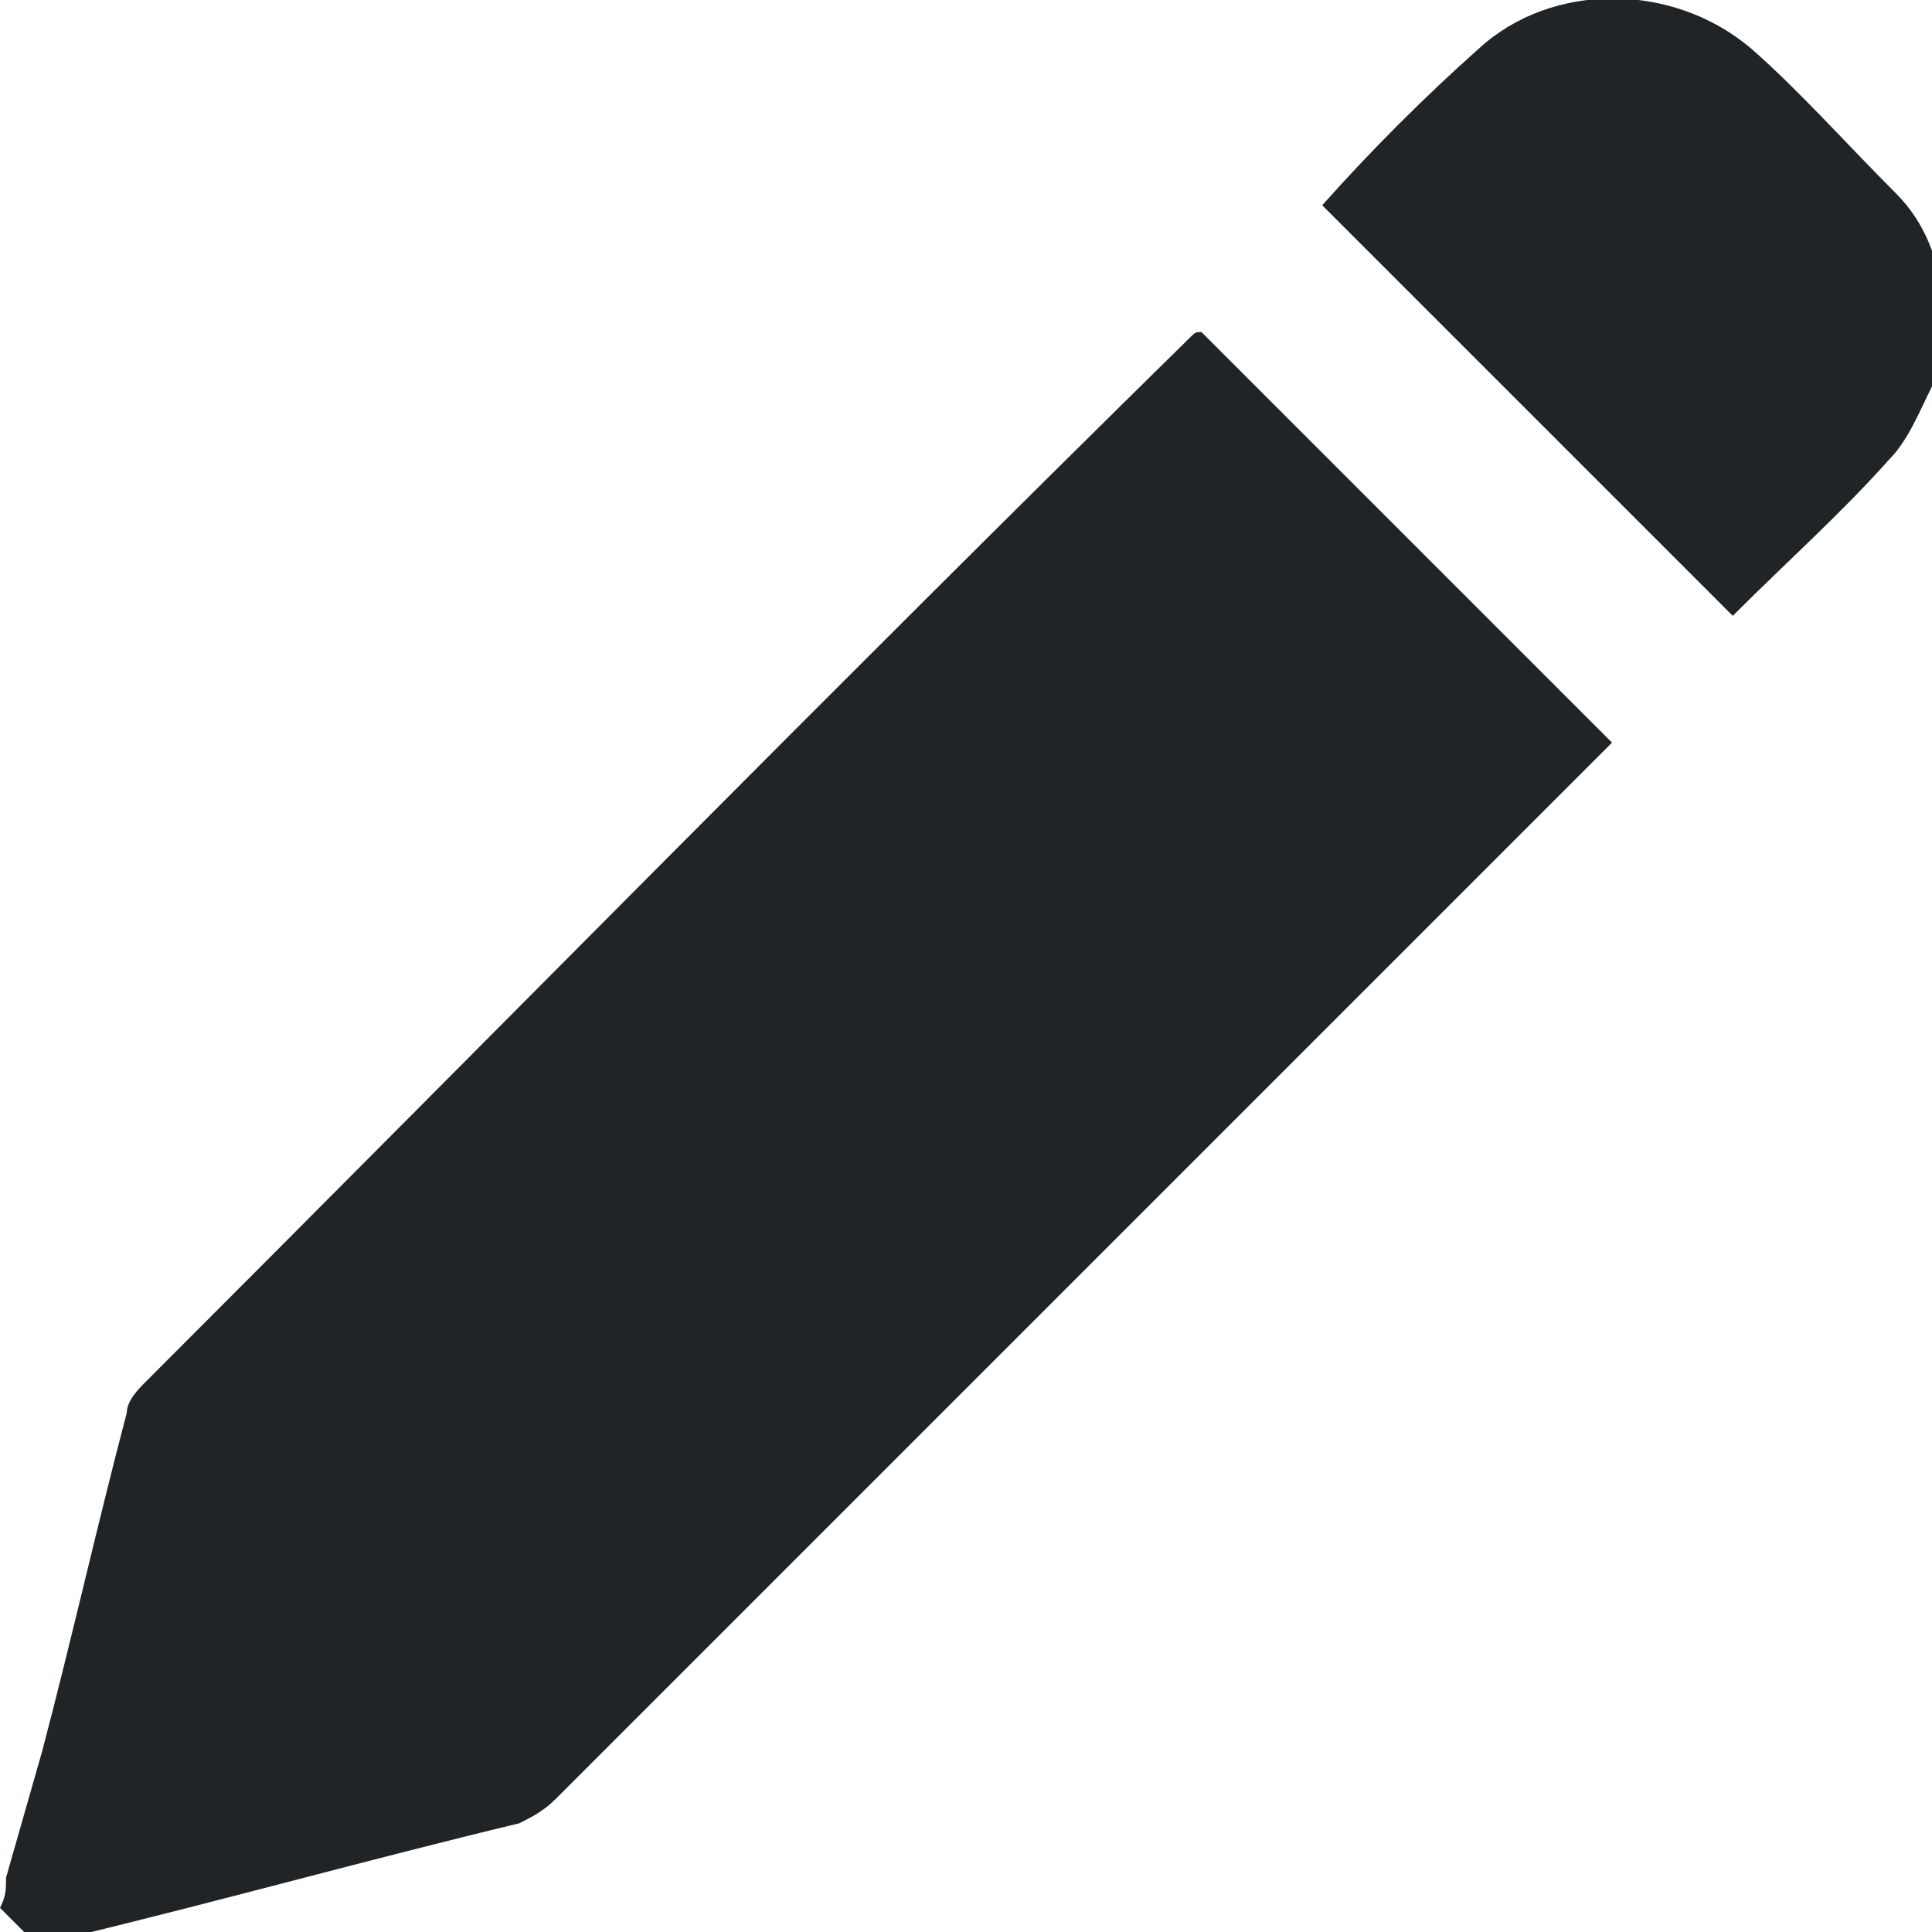 <?xml version="1.0" encoding="utf-8"?>
<!-- Generator: Adobe Illustrator 25.0.1, SVG Export Plug-In . SVG Version: 6.00 Build 0)  -->
<svg version="1.1" id="Laag_1" xmlns="http://www.w3.org/2000/svg" xmlns:xlink="http://www.w3.org/1999/xlink" x="0px" y="0px"
	 viewBox="0 0 32 32" style="enable-background:new 0 0 32 32;" xml:space="preserve">
<style type="text/css">
	.st0{fill:#212427;}
</style>
<g>
	<path class="st0" d="M0.1,31.1c0.2-0.7,0.4-1.4,0.6-2.1c0.5-1.9,0.9-3.7,1.4-5.6c0-0.2,0.2-0.4,0.3-0.5
		c5.8-5.8,11.5-11.6,17.3-17.3c0.1-0.1,0.1-0.1,0.2-0.1c2.3,2.3,4.6,4.6,6.8,6.8c0,0-0.1,0.1-0.2,0.2C20.7,18.3,15,24,9.2,29.8
		c-0.2,0.2-0.4,0.3-0.6,0.4c-2.5,0.6-5,1.3-7.5,1.9C1,32,1,32,0.9,32.1c-0.1,0-0.3,0-0.4,0c-0.2-0.2-0.3-0.3-0.5-0.5
		C0.1,31.4,0.1,31.3,0.1,31.1z"/>
	<path class="st0" d="M32.1,5.9c0,0.2-0.1,0.3-0.1,0.5c-0.2,0.4-0.4,0.9-0.7,1.2c-0.8,0.9-1.7,1.7-2.6,2.6c-2.2-2.2-4.5-4.5-6.8-6.8
		c0.8-0.9,1.7-1.8,2.6-2.6c1.2-1.1,3.2-1.1,4.5,0c0.8,0.7,1.6,1.6,2.4,2.4c0.5,0.5,0.7,1.1,0.8,1.8C32.1,5.4,32.1,5.6,32.1,5.9z"/>
</g>
</svg>
